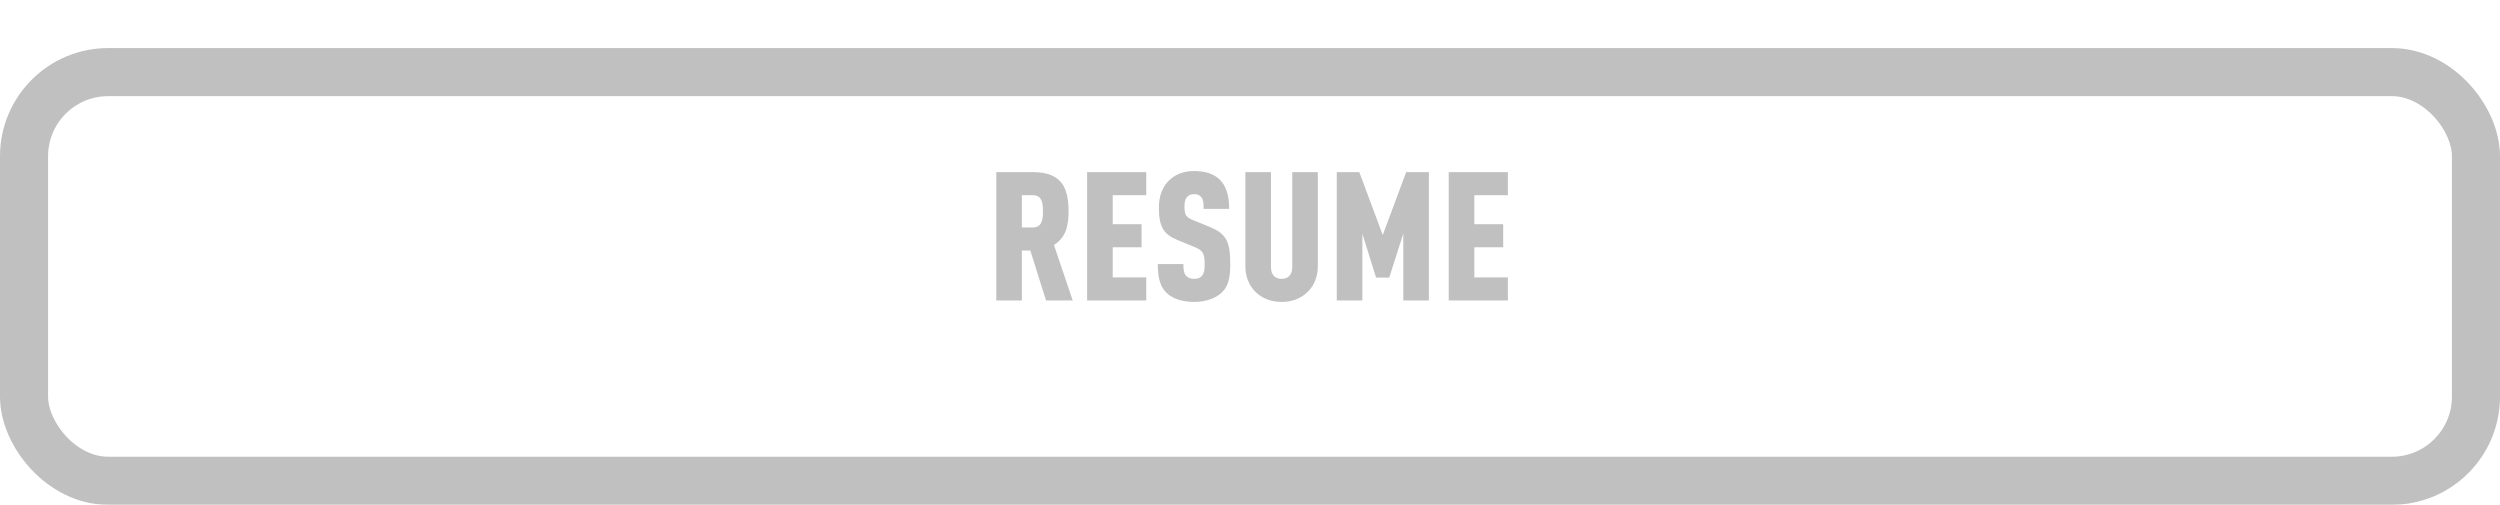 <svg width="208" height="42" viewBox="0 0 208 42" fill="none" xmlns="http://www.w3.org/2000/svg">
<g filter="url(#filter0_d_47_1138)">
<rect x="4" y="4" width="200" height="30" rx="5" fill="white"/>
<rect x="2" y="2" width="204" height="34" rx="7" stroke="#C0C0C0" stroke-width="4"/>
</g>
<path d="M89.249 25H87.029L85.724 20.845H85.019V25H82.889V14.32H85.934C88.259 14.32 88.904 15.535 88.904 17.575C88.904 18.715 88.724 19.735 87.689 20.38L89.249 25ZM86.774 17.575C86.774 16.96 86.729 16.24 85.919 16.24H85.019V18.925H85.919C86.729 18.925 86.774 18.19 86.774 17.575ZM95.368 25H90.448V14.32H95.368V16.24H92.578V18.655H94.978V20.575H92.578V23.08H95.368V25ZM102.358 21.955C102.358 23.035 102.223 23.785 101.668 24.325C101.188 24.79 100.378 25.12 99.343 25.12C98.293 25.12 97.513 24.82 97.033 24.34C96.508 23.815 96.328 23.065 96.328 21.97H98.458C98.458 22.405 98.488 22.72 98.683 22.945C98.803 23.08 99.013 23.2 99.343 23.2C99.673 23.2 99.883 23.11 100.018 22.93C100.168 22.75 100.228 22.465 100.228 22.03C100.228 21.01 100.063 20.83 99.298 20.515L97.948 19.96C96.868 19.51 96.418 18.94 96.418 17.275C96.418 16.285 96.733 15.46 97.378 14.905C97.888 14.47 98.533 14.23 99.343 14.23C100.288 14.23 100.978 14.47 101.443 14.905C102.028 15.445 102.268 16.3 102.268 17.38H100.138C100.138 17.005 100.138 16.66 99.958 16.42C99.838 16.255 99.658 16.15 99.343 16.15C99.043 16.15 98.848 16.27 98.728 16.435C98.593 16.615 98.548 16.84 98.548 17.2C98.548 17.875 98.668 18.07 99.283 18.325L100.618 18.865C101.968 19.42 102.358 20.02 102.358 21.955ZM109.645 22.135C109.645 22.99 109.36 23.71 108.85 24.235C108.28 24.82 107.53 25.12 106.63 25.12C105.73 25.12 104.98 24.82 104.41 24.235C103.9 23.71 103.615 22.99 103.615 22.135V14.32H105.745V22.24C105.745 22.93 106.15 23.2 106.63 23.2C107.11 23.2 107.515 22.93 107.515 22.24V14.32H109.645V22.135ZM118.884 25H116.754V19.435L115.584 23.095H114.489L113.349 19.45V25H111.219V14.32H113.094L115.044 19.555L116.994 14.32H118.884V25ZM125.455 25H120.535V14.32H125.455V16.24H122.665V18.655H125.065V20.575H122.665V23.08H125.455V25Z" fill="#C0C0C0"/>
<defs>
<filter id="filter0_d_47_1138" x="0" y="0" width="208" height="42" filterUnits="userSpaceOnUse" color-interpolation-filters="sRGB">
<feFlood flood-opacity="0" result="BackgroundImageFix"/>
<feColorMatrix in="SourceAlpha" type="matrix" values="0 0 0 0 0 0 0 0 0 0 0 0 0 0 0 0 0 0 127 0" result="hardAlpha"/>
<feOffset dy="4"/>
<feComposite in2="hardAlpha" operator="out"/>
<feColorMatrix type="matrix" values="0 0 0 0 0.525 0 0 0 0 0.525 0 0 0 0 0.525 0 0 0 1 0"/>
<feBlend mode="normal" in2="BackgroundImageFix" result="effect1_dropShadow_47_1138"/>
<feBlend mode="normal" in="SourceGraphic" in2="effect1_dropShadow_47_1138" result="shape"/>
</filter>
</defs>
</svg>
